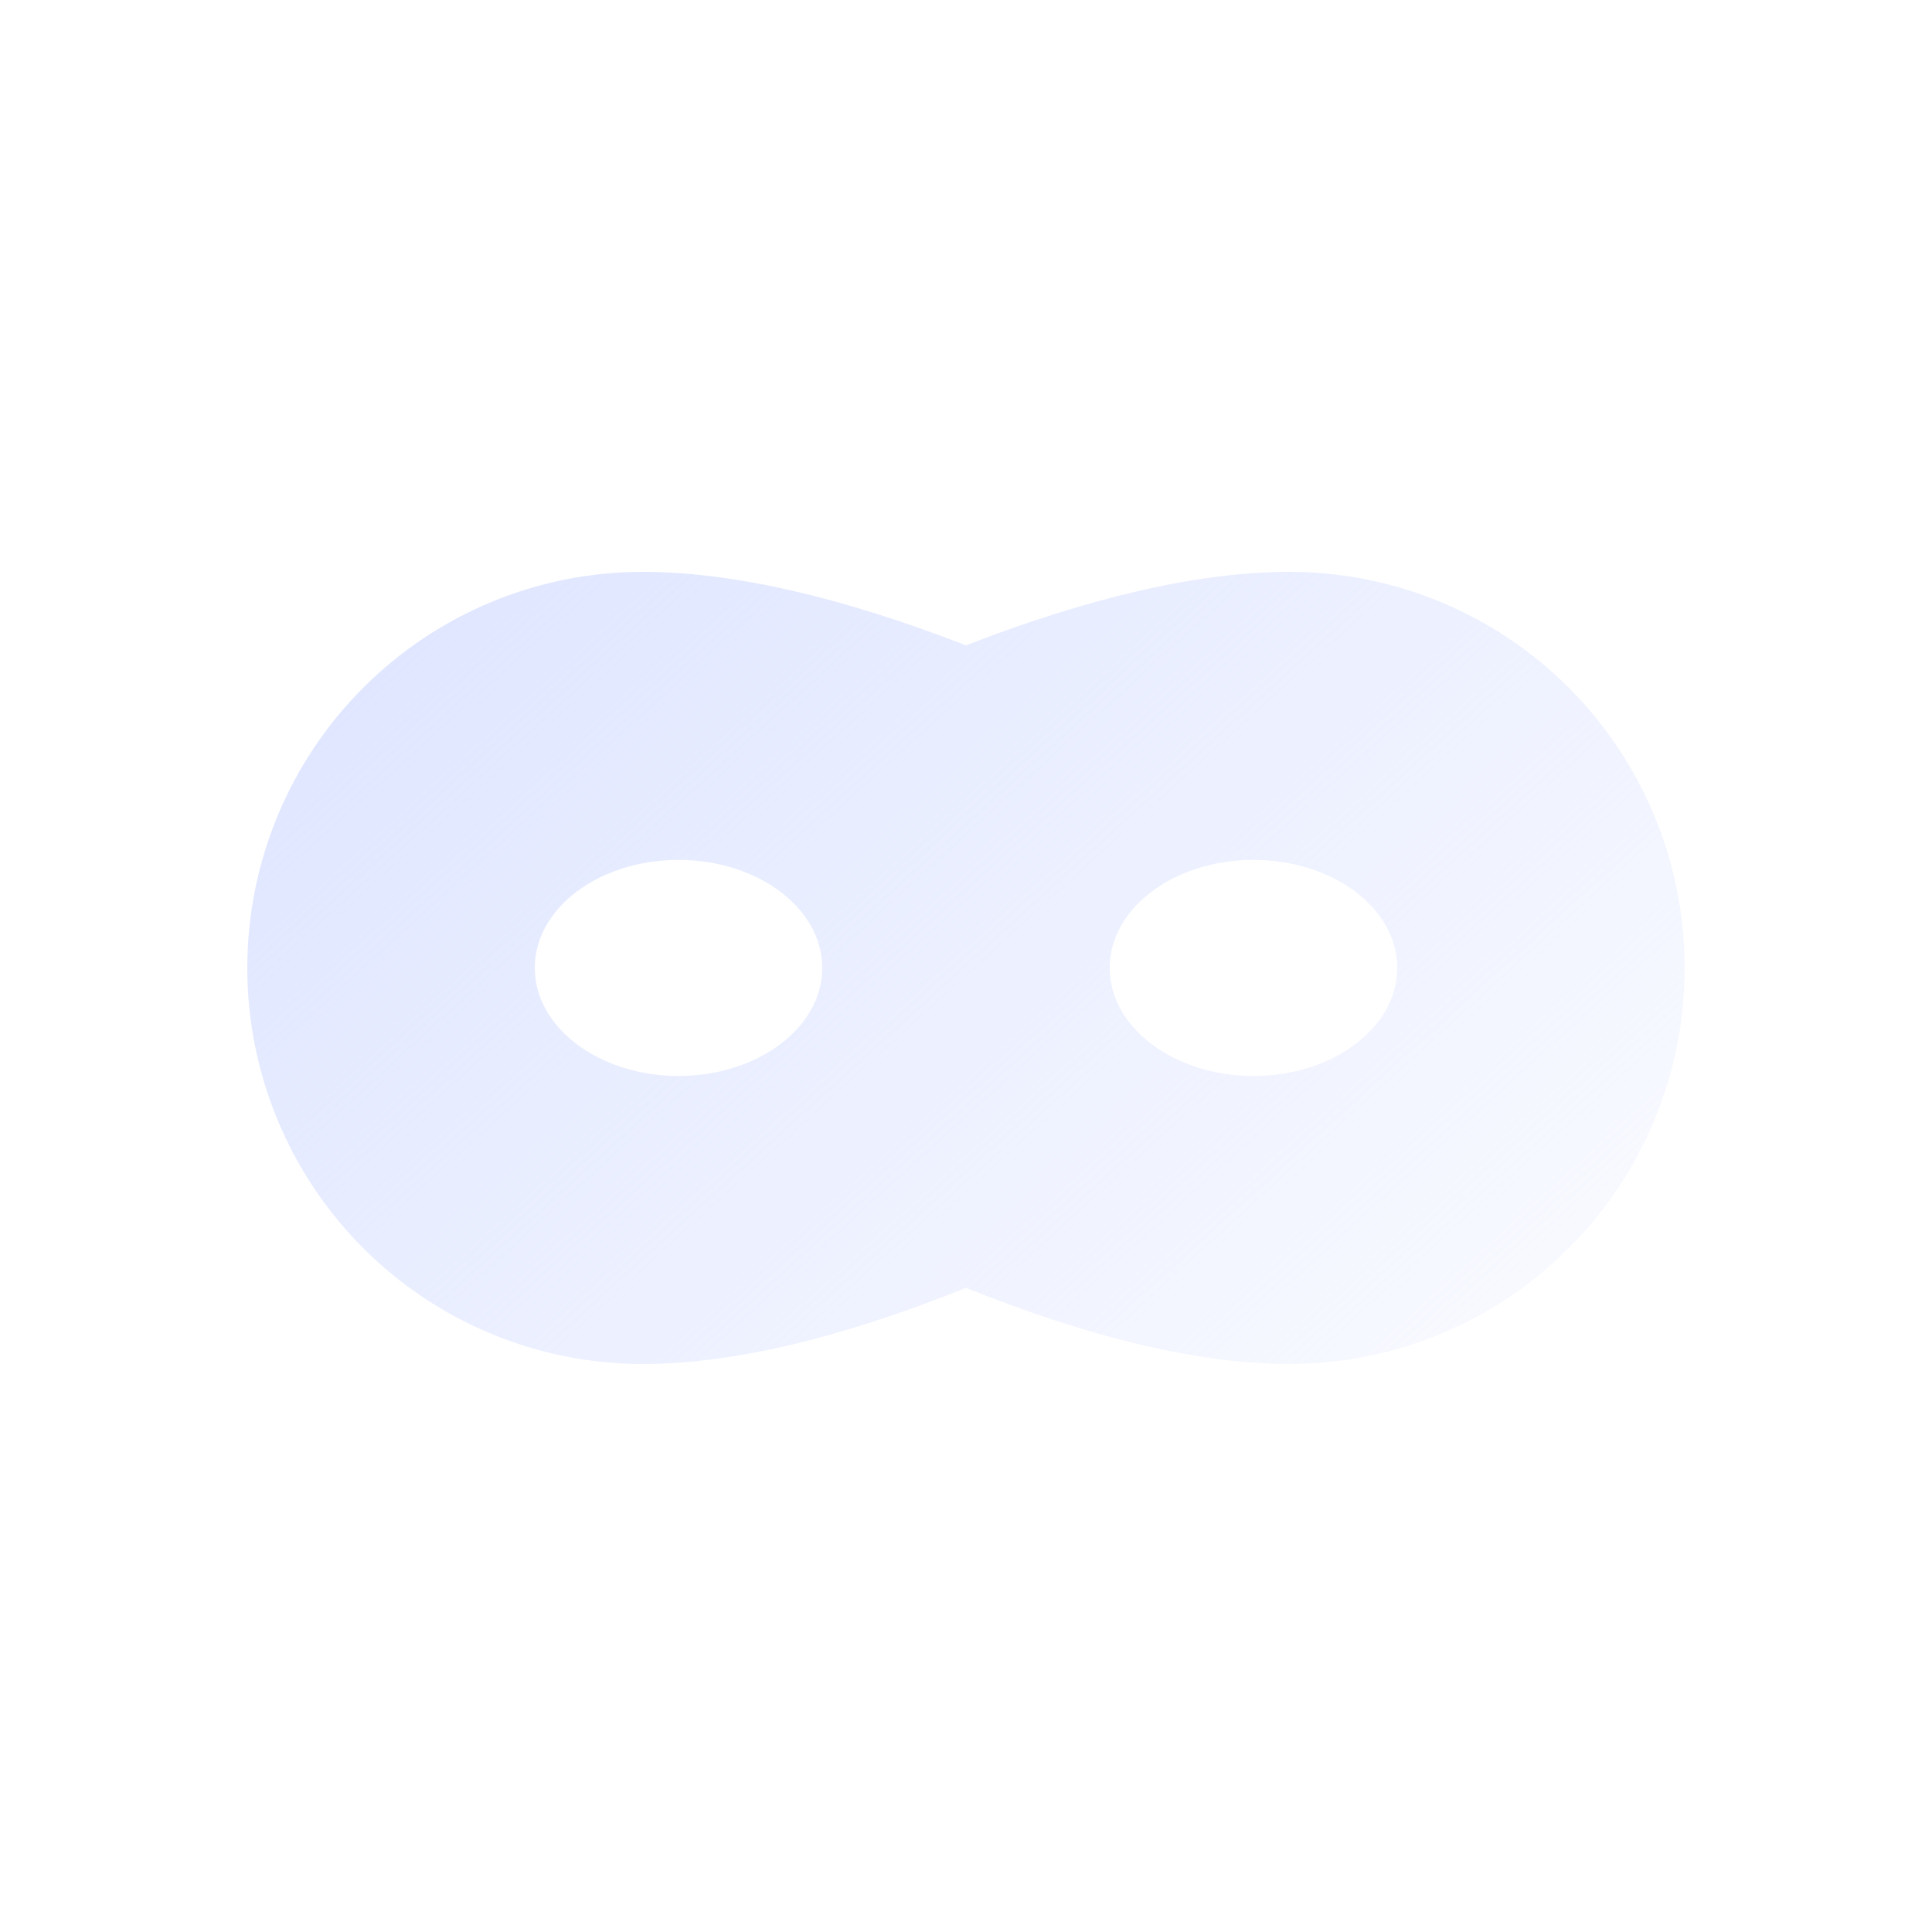 <svg width="500" height="500" viewBox="0 0 500 500" fill="none" xmlns="http://www.w3.org/2000/svg">
<path d="M250 167.009C282.736 154.336 310.636 148 333.7 148C360.832 148 386.852 158.799 406.037 178.022C425.222 197.244 436 223.315 436 250.5C436 277.685 425.222 303.756 406.037 322.978C386.852 342.201 360.832 353 333.7 353C310.636 353 282.736 346.44 250 333.301C217.264 346.44 189.364 353 166.3 353C139.168 353 113.148 342.201 93.963 322.978C74.778 303.756 64 277.685 64 250.5C64 223.315 74.778 197.244 93.963 178.022C113.148 158.799 139.168 148 166.3 148C189.364 148 217.264 154.336 250 167.009V167.009ZM175.6 278.455C196.153 278.455 212.8 265.931 212.8 250.5C212.8 235.05 196.153 222.545 175.6 222.545C155.047 222.545 138.4 235.05 138.4 250.5C138.4 265.931 155.047 278.455 175.6 278.455ZM324.4 278.455C344.953 278.455 361.6 265.931 361.6 250.5C361.6 235.05 344.953 222.545 324.4 222.545C303.847 222.545 287.2 235.05 287.2 250.5C287.2 265.931 303.847 278.455 324.4 278.455Z" fill="url(#paint0_linear_2_5)"/>
<defs>
<linearGradient id="paint0_linear_2_5" x1="64.038" y1="147.909" x2="372.871" y2="487.796" gradientUnits="userSpaceOnUse">
<stop stop-color="#DDE4FF"/>
<stop offset="1" stop-color="#DCE4FF" stop-opacity="0"/>
</linearGradient>
</defs>
</svg>
